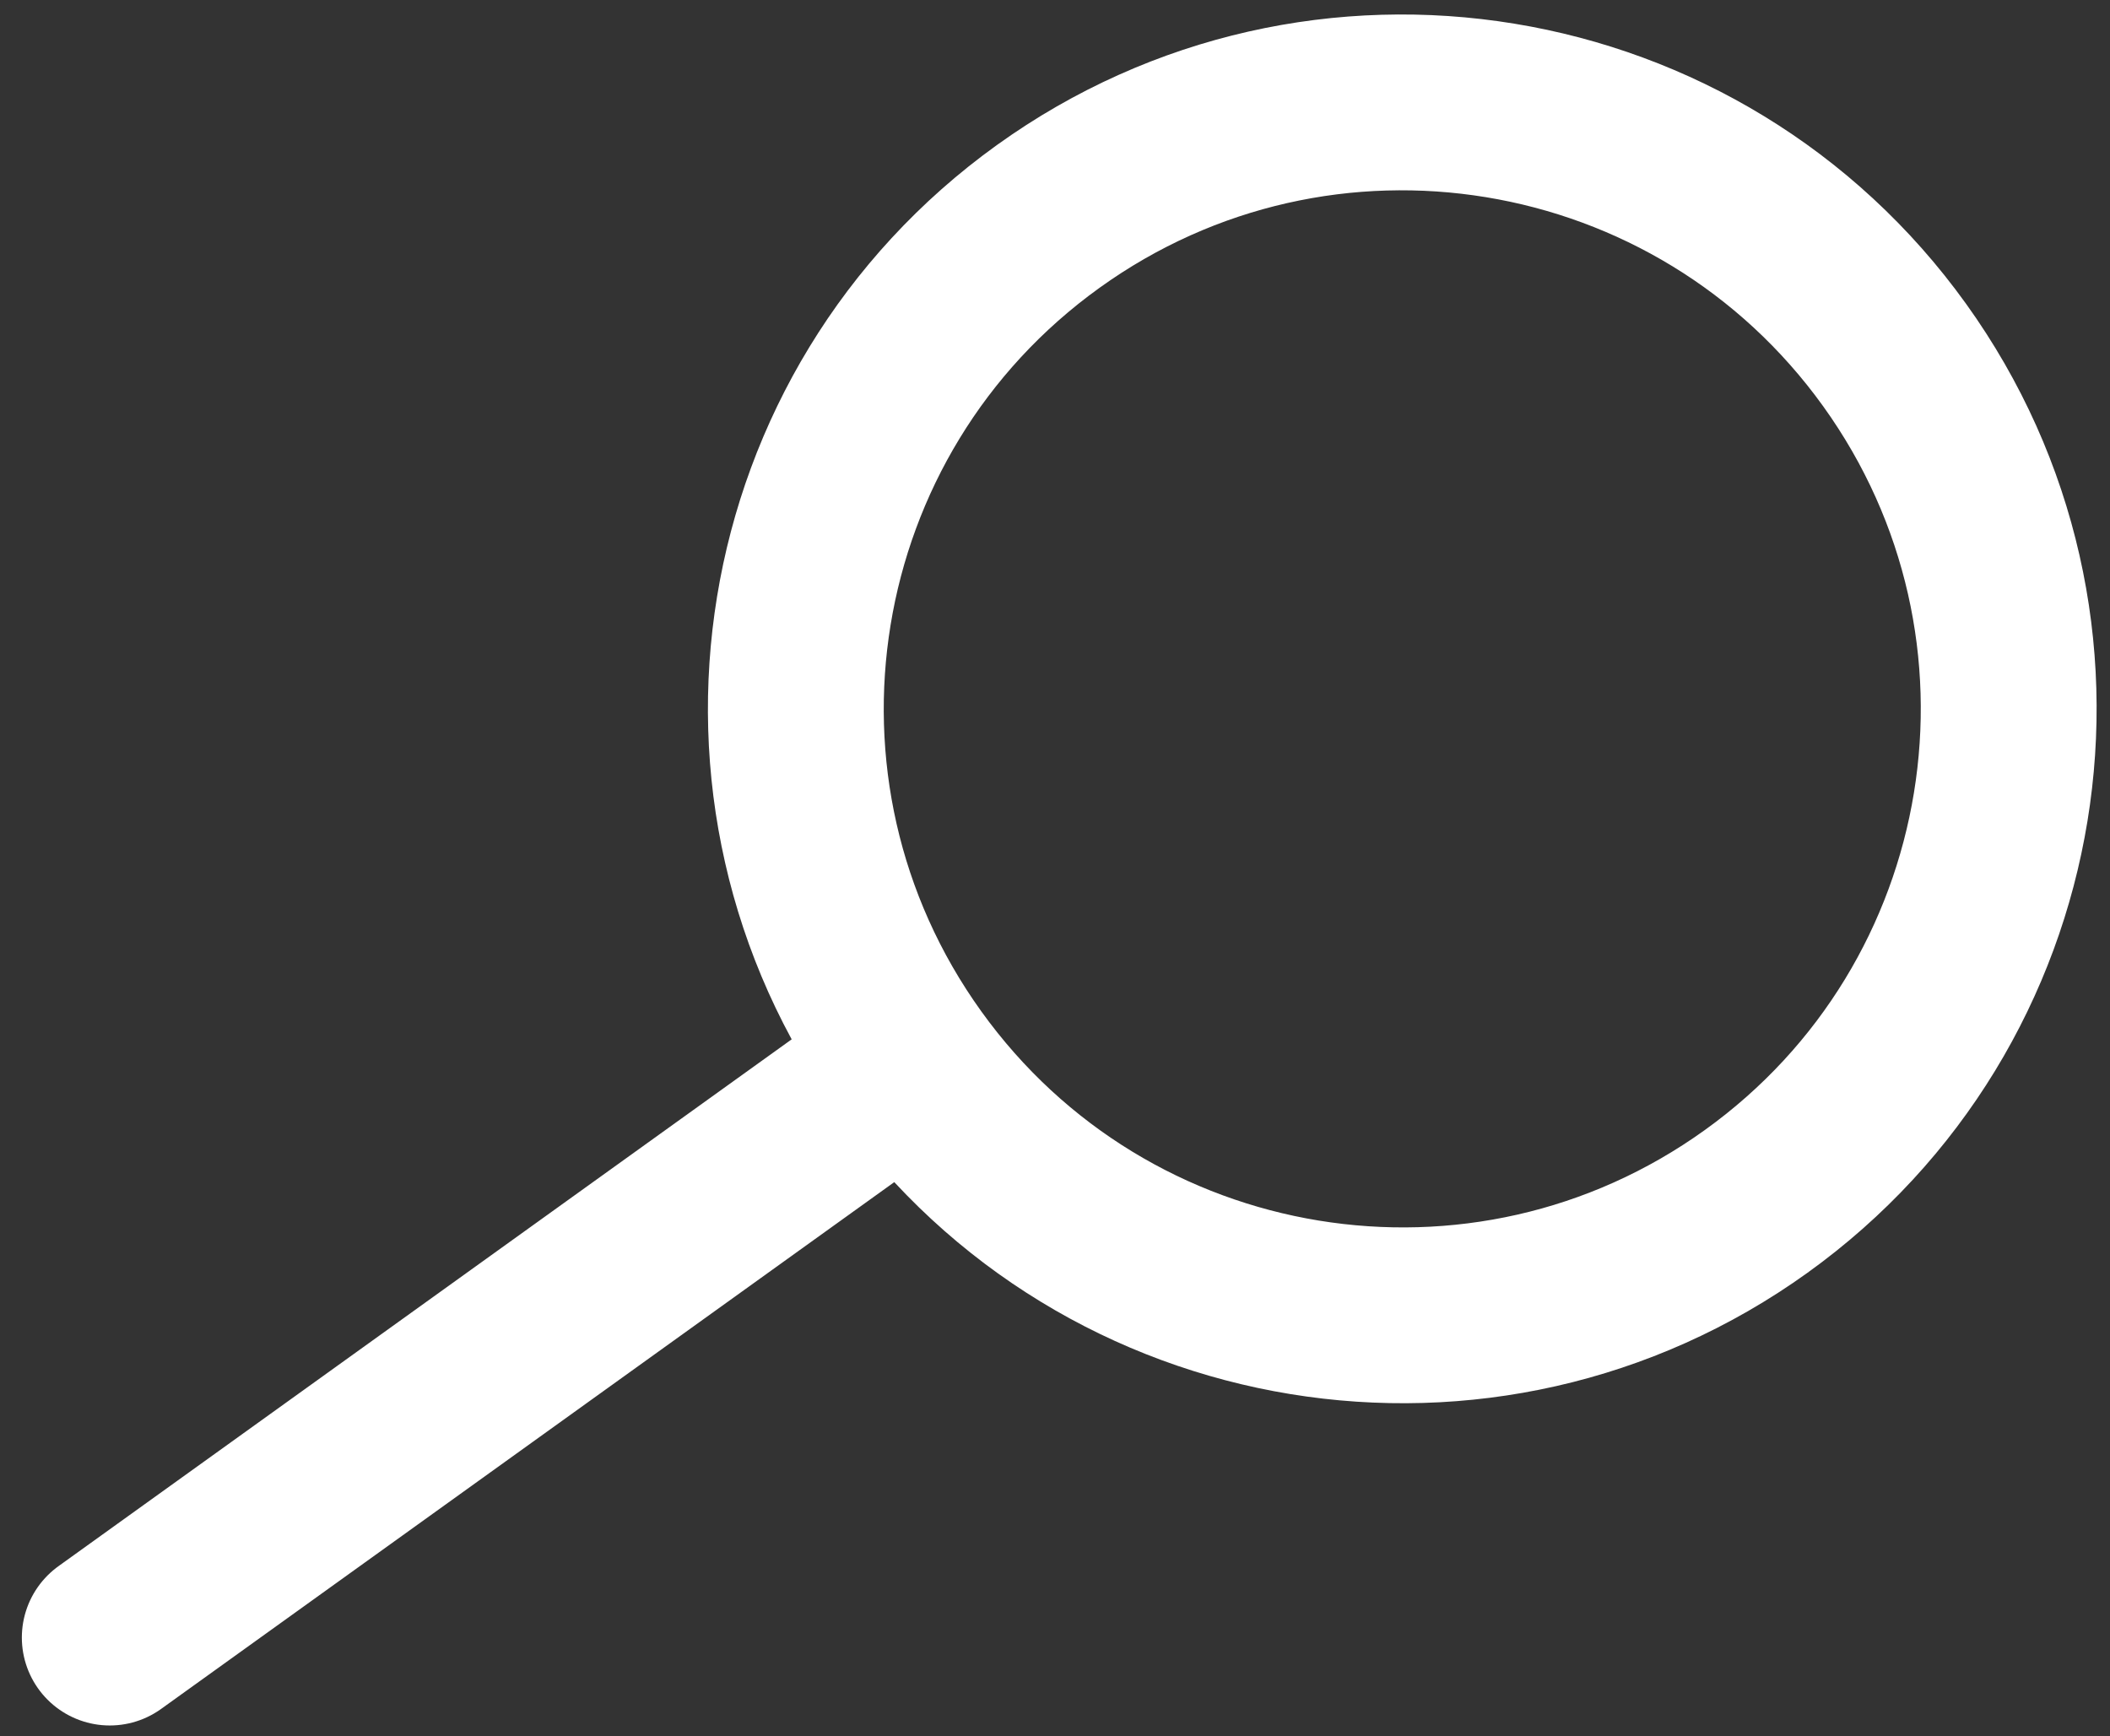 <svg width="96" height="79" viewBox="0 0 96 79" fill="none" xmlns="http://www.w3.org/2000/svg">
<rect x="0" y="0" width="96" height="79" fill="#333333" stroke="none"/>
<path d="M4.994 74.51L41.398 48.351M41.398 48.351C50.291 60.728 67.531 63.554 79.903 54.663C92.275 45.773 95.096 28.532 86.202 16.156C77.308 3.779 60.069 0.953 47.696 9.844C35.324 18.734 32.504 35.975 41.398 48.351Z" stroke="white" stroke-width="8" stroke-linecap="round"/>
</svg>
